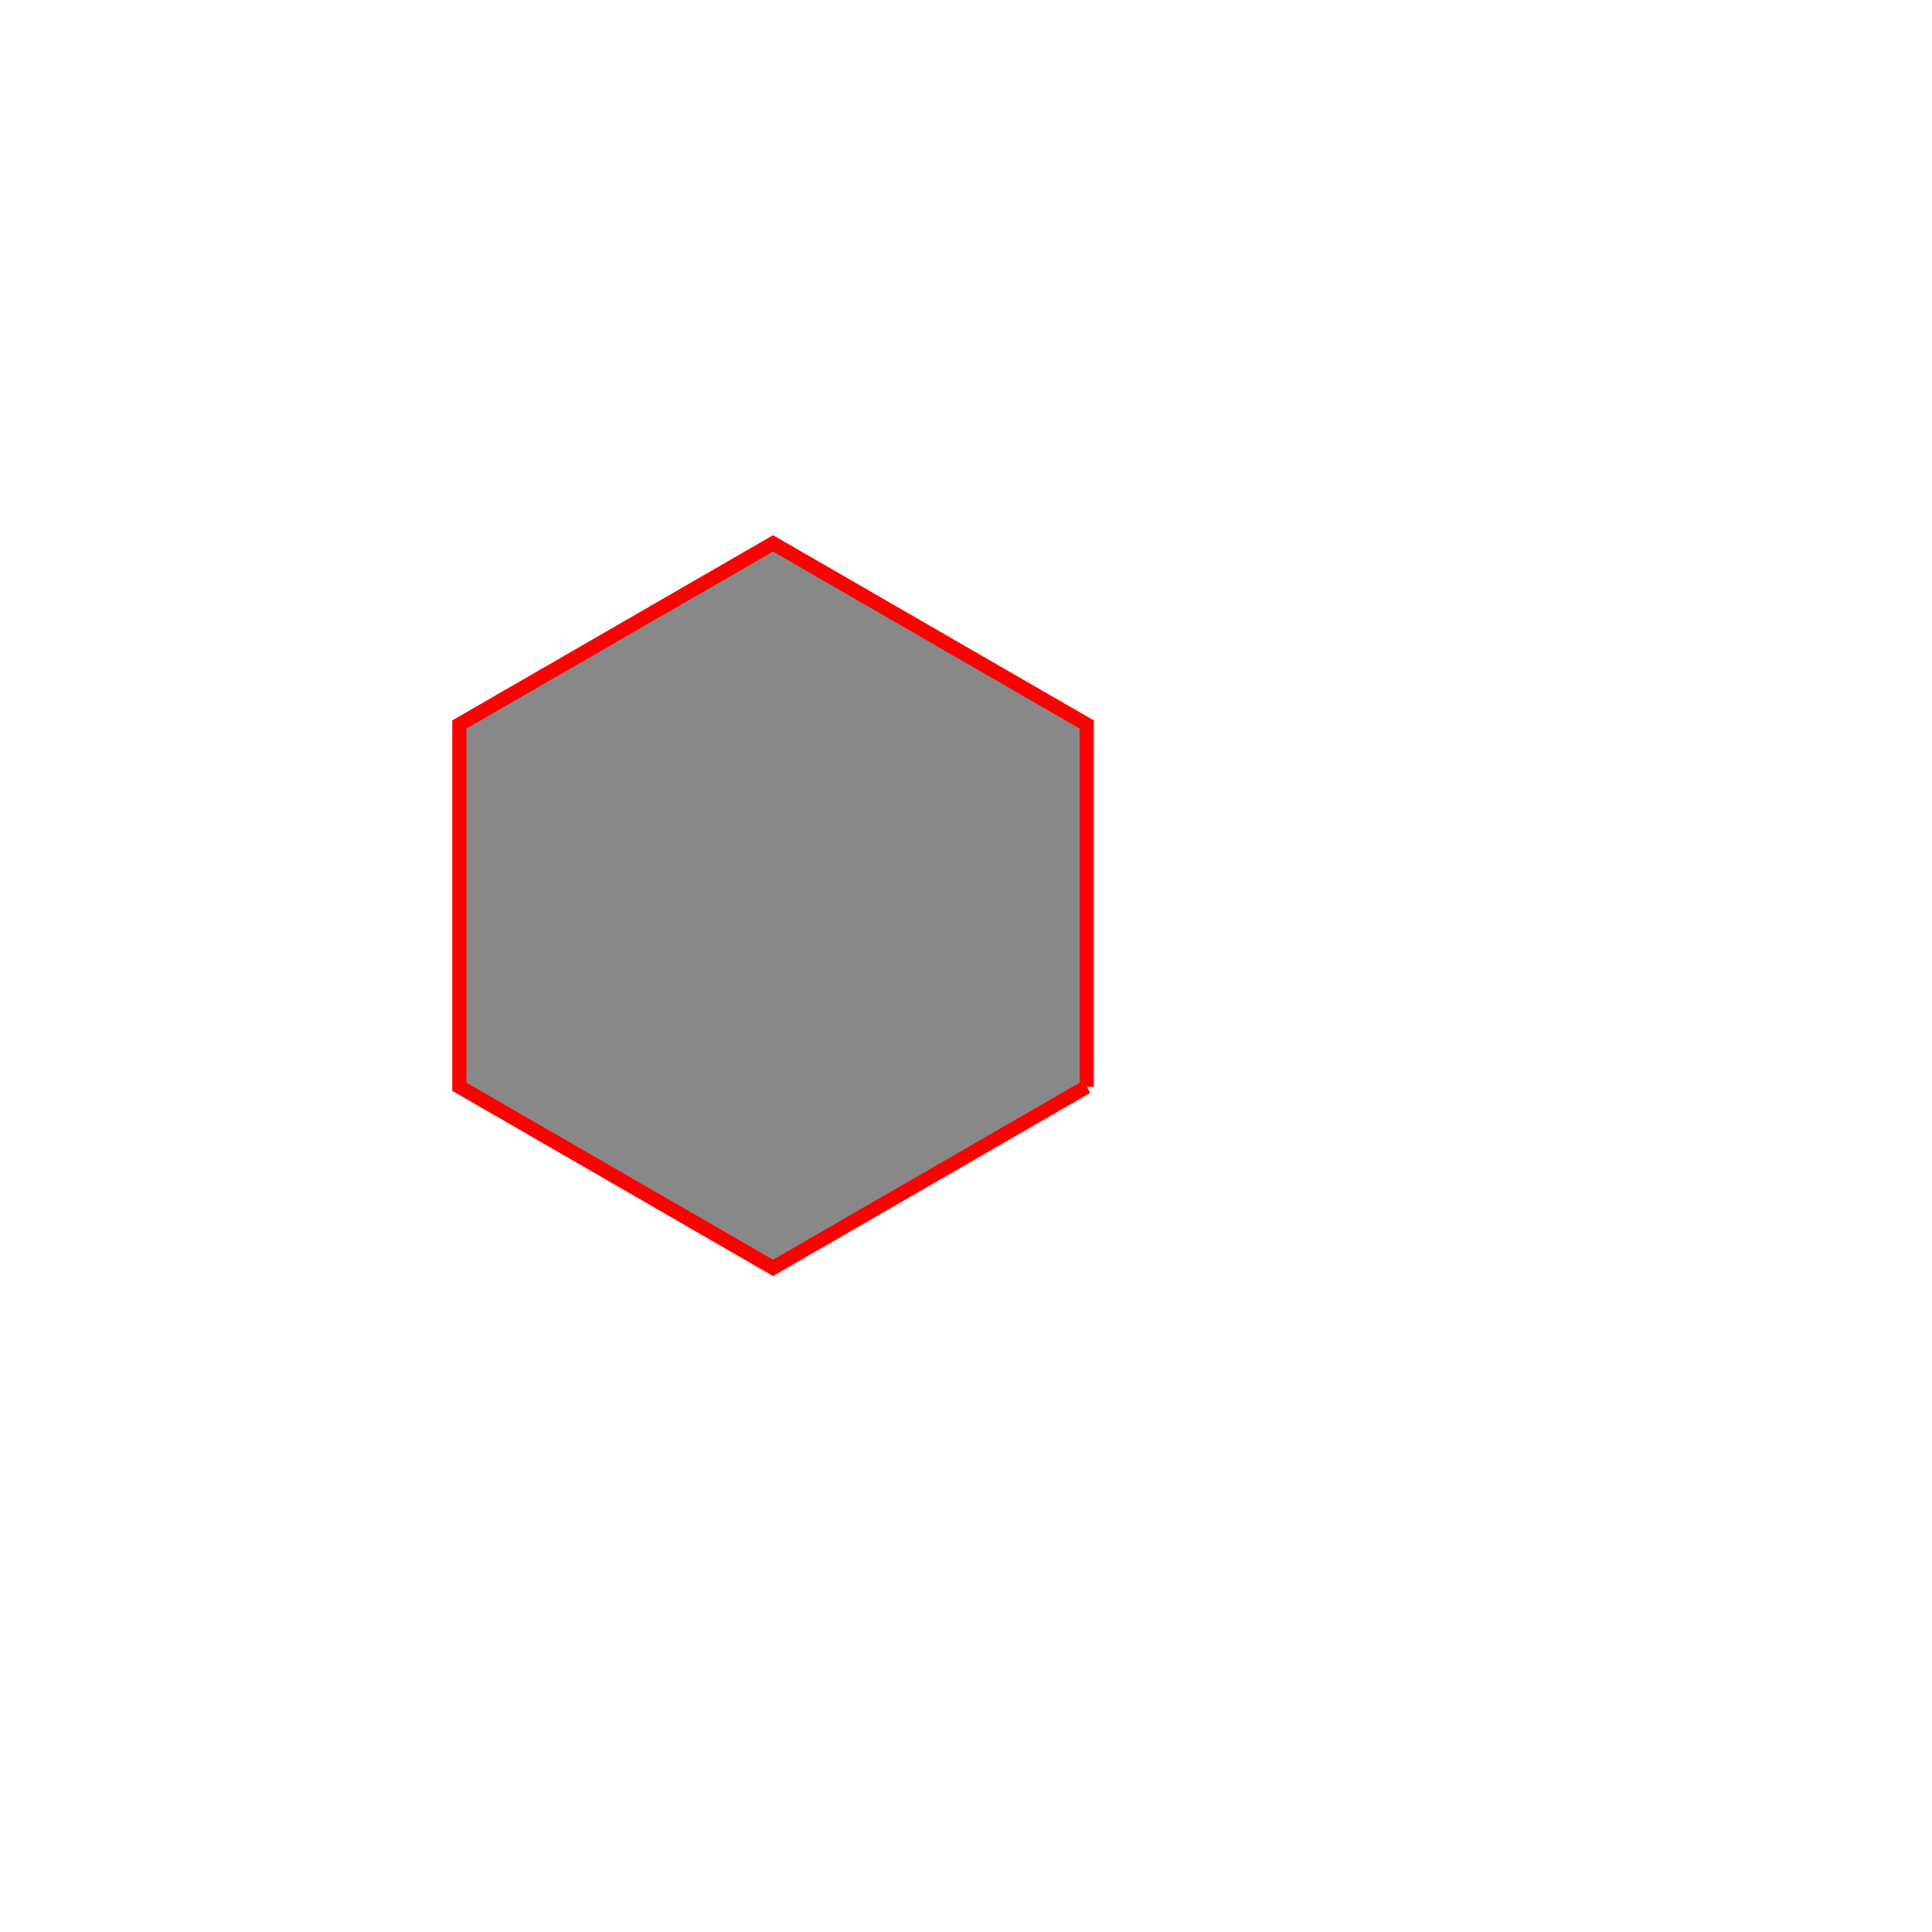 <svg xmlns="http://www.w3.org/2000/svg" width="1024" height="1024">
  <title>pen-svg file</title>
  <desc>code generated svg file</desc>
  <g id="g1" transform="scale(1,1) translate(0,0)">
    <path transform="translate(0 0) scale(0.75 0.75)" fill="#888888" stroke="#ff0000" stroke-width="10" d="M768 768 768 512 546.3 384 324.6 512 324.6 768 546.3 896 768 768" />
  </g>
</svg>